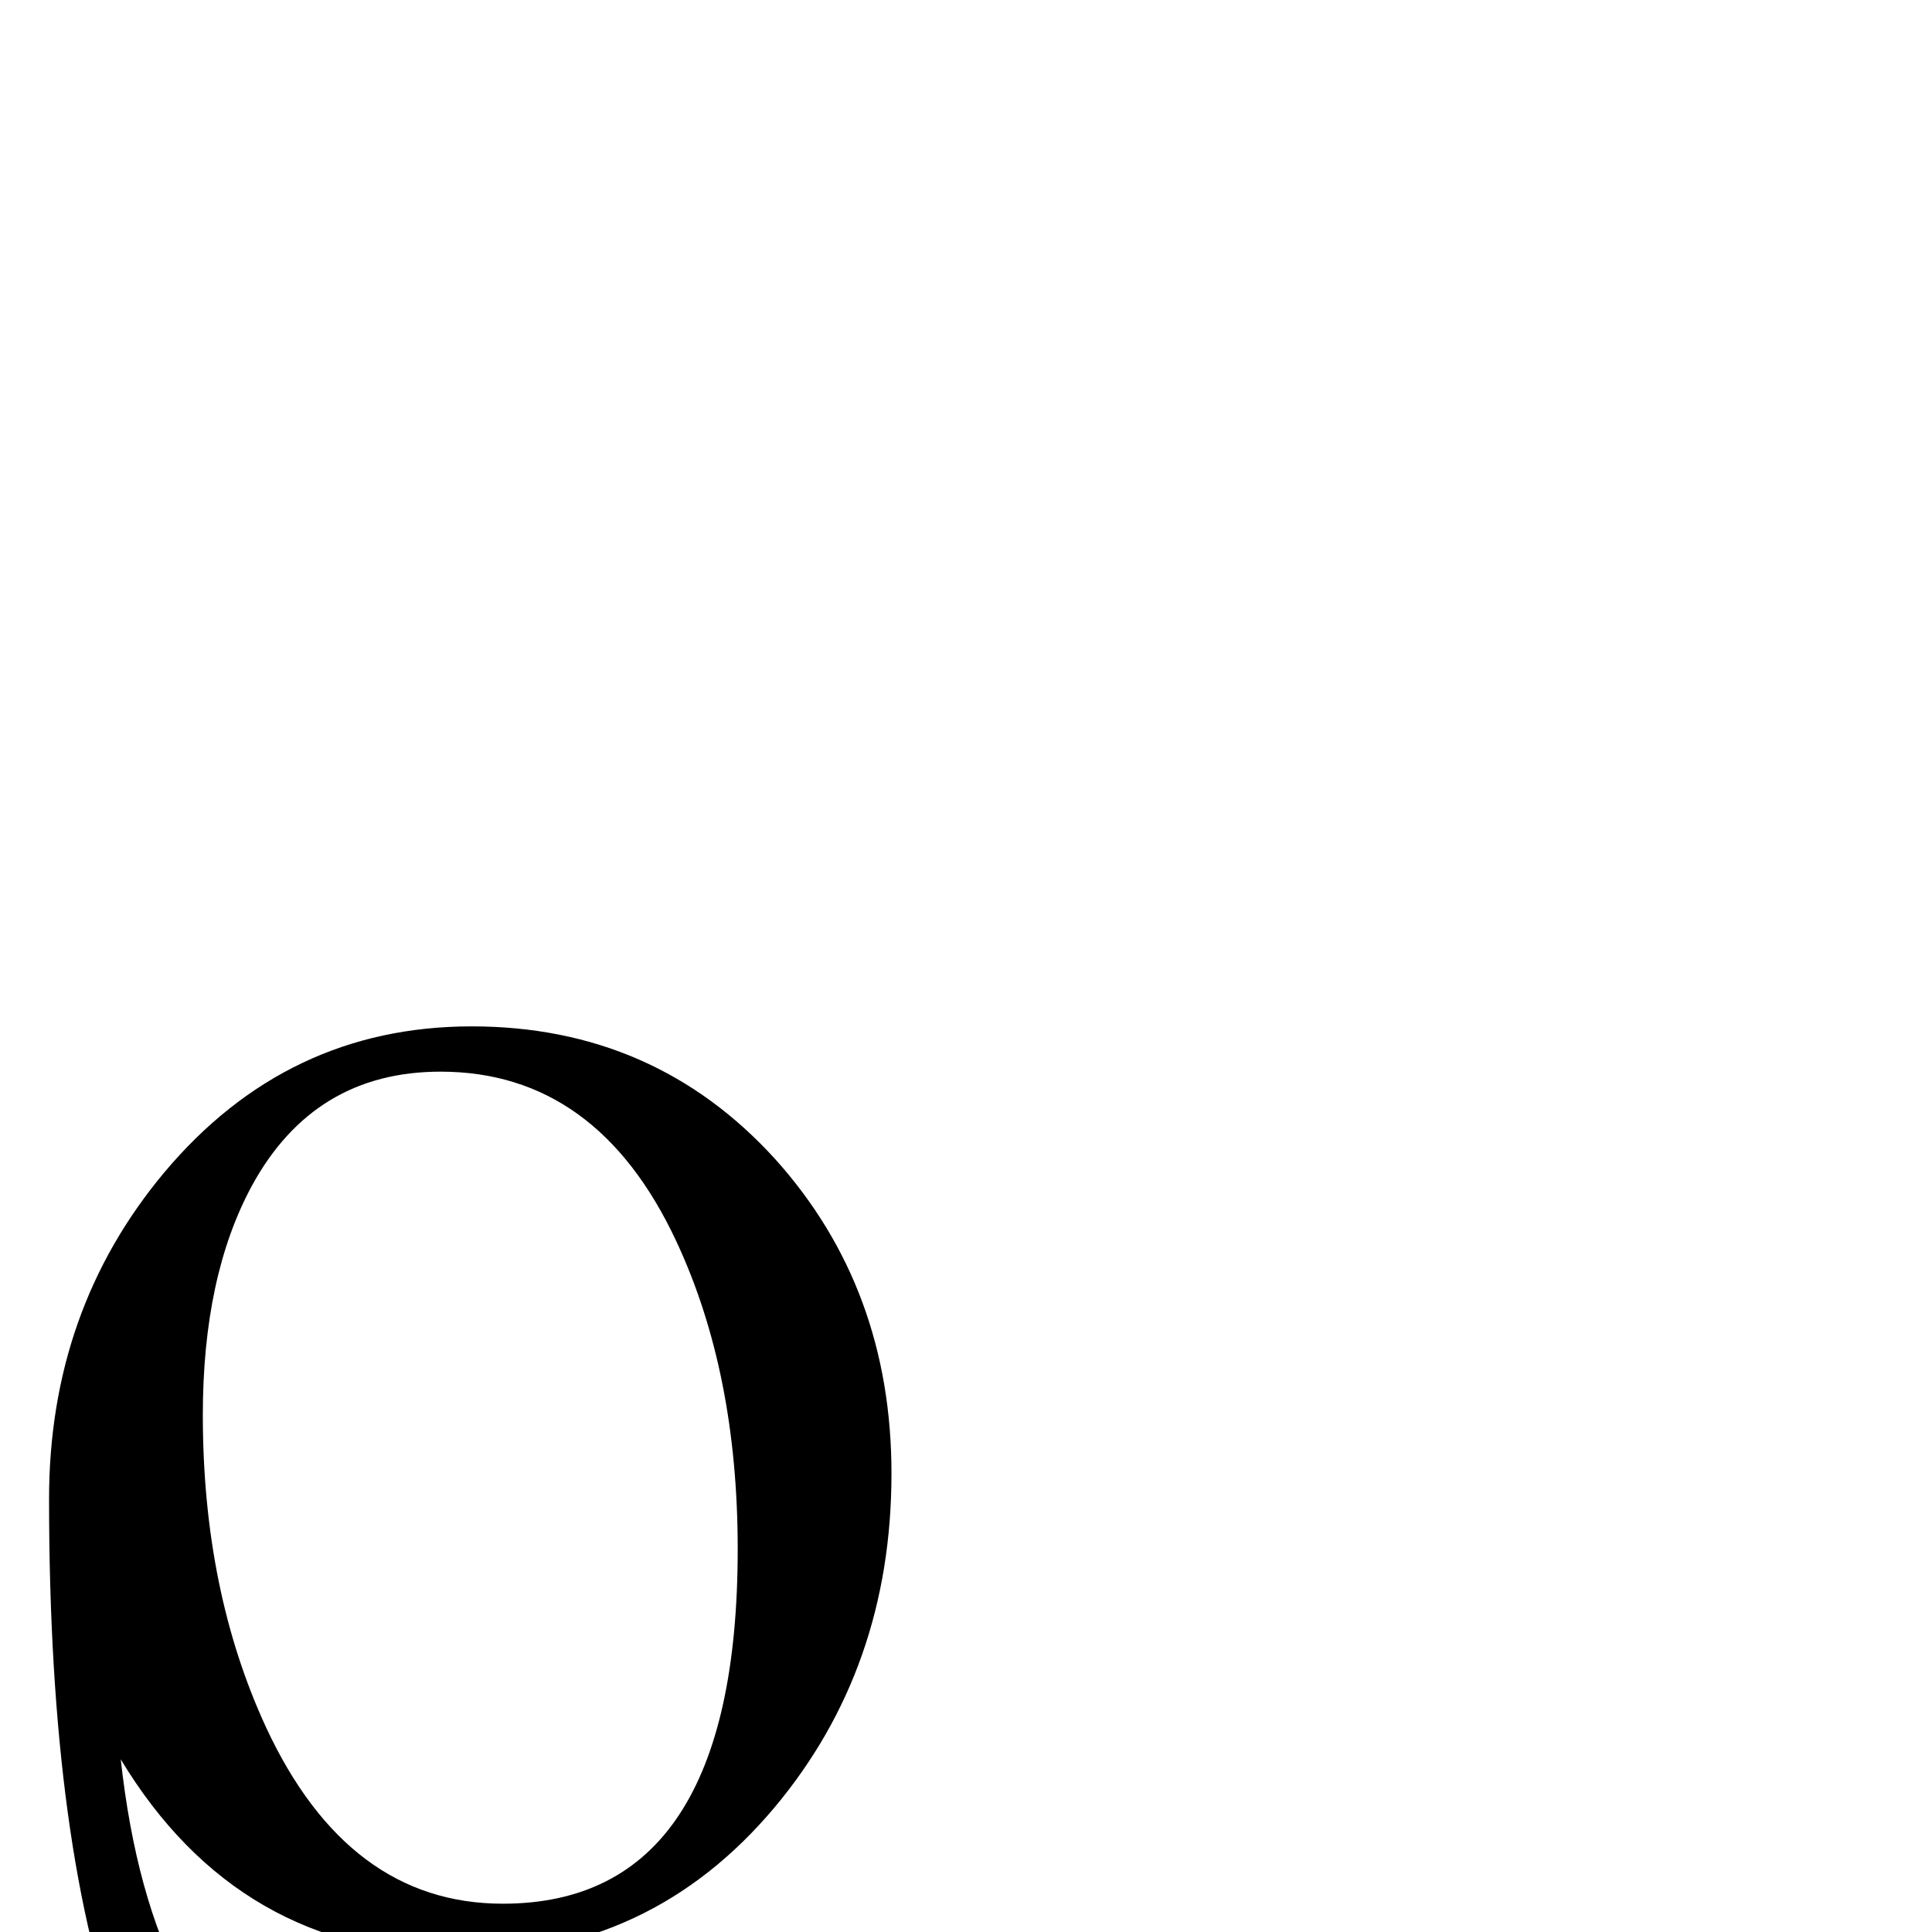 <?xml version="1.0" standalone="no"?>
<!DOCTYPE svg PUBLIC "-//W3C//DTD SVG 1.1//EN" "http://www.w3.org/Graphics/SVG/1.1/DTD/svg11.dtd" >
<svg viewBox="0 -442 2048 2048">
  <g transform="matrix(1 0 0 -1 0 1606)">
   <path fill="currentColor"
d="M945 486q0 -206 -124 -354q-131 -156 -333 -156q-235 0 -360 207q32 -291 199 -376q23 -12 303 -64q166 -30 188 -185h-44q-64 61 -194 63q-181 2 -210 9q-318 80 -318 829q0 200 122 346q130 155 326 155q194 0 322 -141q123 -137 123 -333zM782 406q0 187 -65 326
q-84 180 -250 180q-134 0 -200 -121q-52 -96 -52 -243q0 -186 67 -331q87 -187 251 -187q249 0 249 376z" />
  </g>

</svg>
